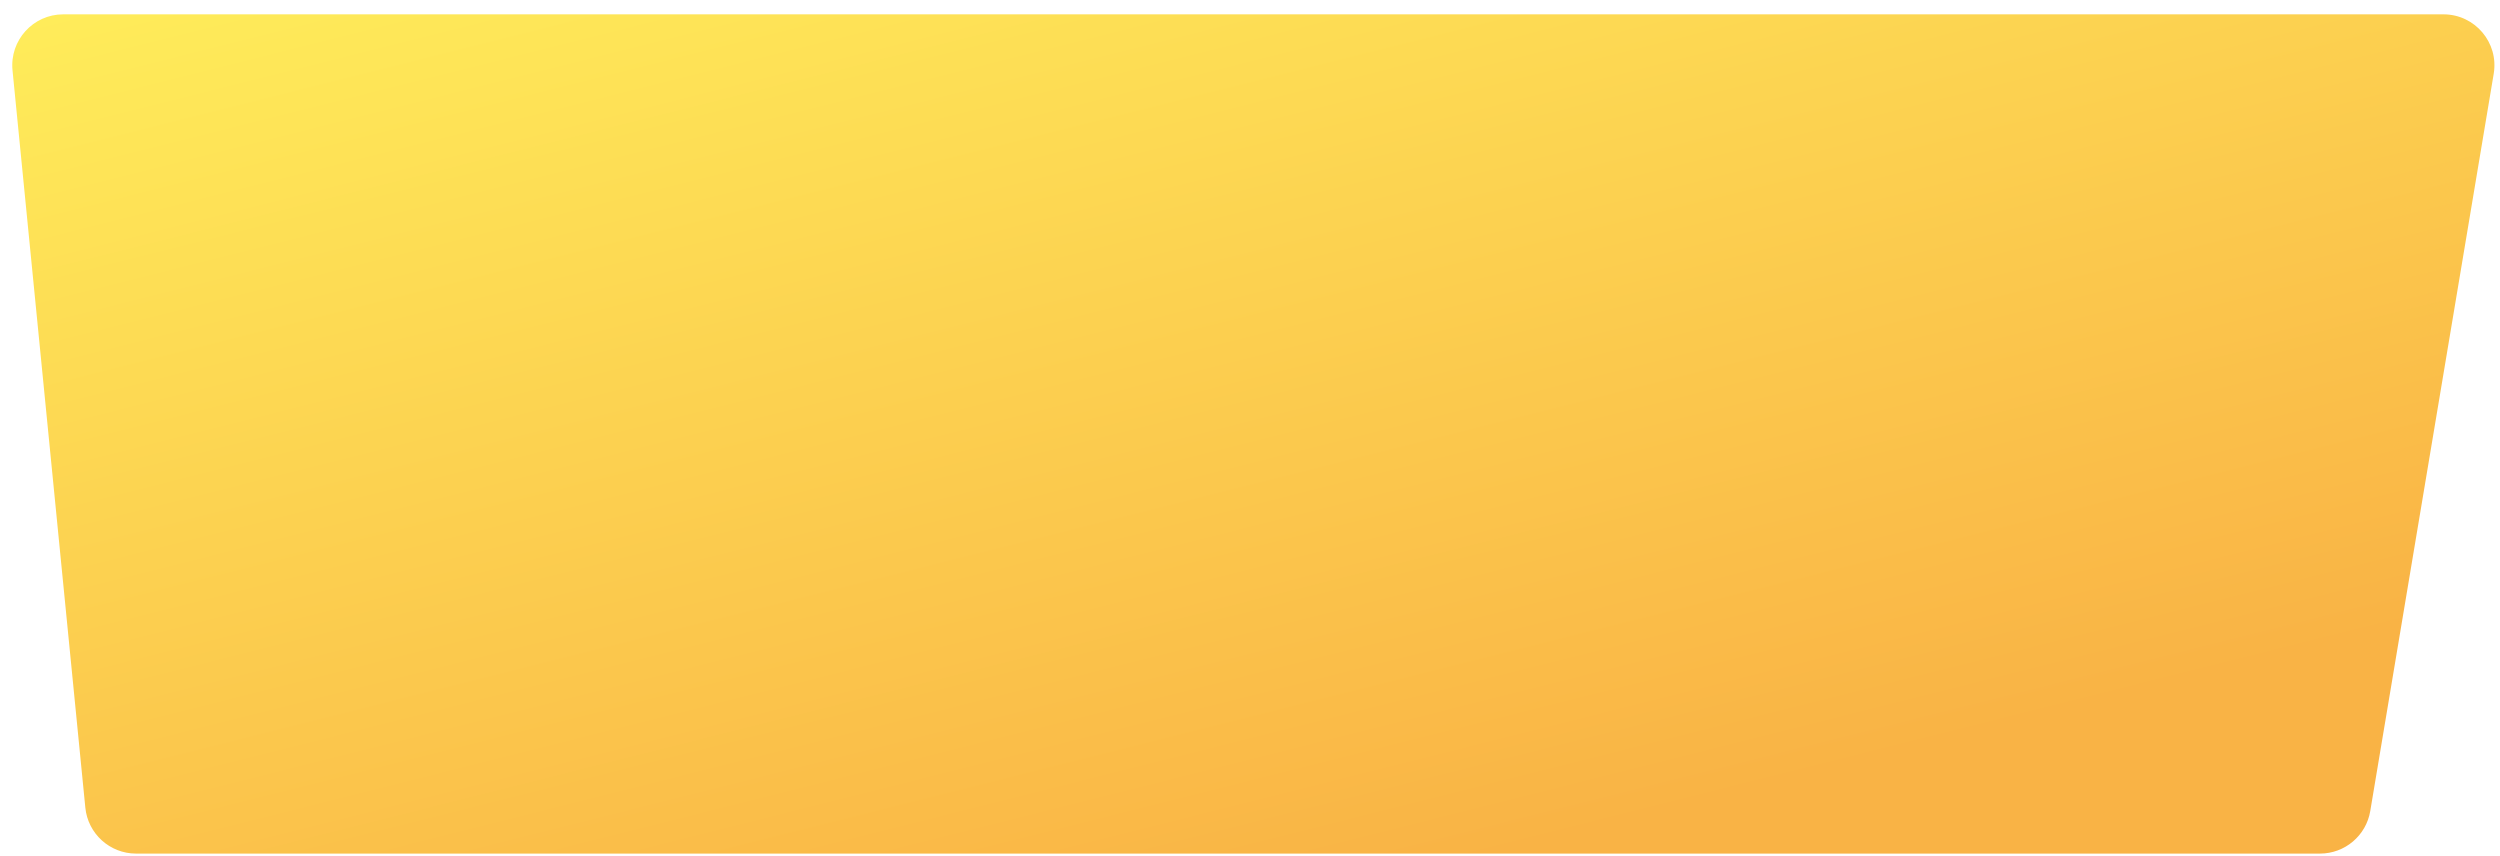 <svg width="333" height="114" viewBox="0 0 333 114" fill="none" xmlns="http://www.w3.org/2000/svg">
<g filter="url(#filter0_d_342_532)">
<path d="M324.108 0.212H293.189H44.045H7.066C3.052 0.212 -0.086 3.675 0.309 7.67L10.008 105.877C10.351 109.352 13.274 112 16.765 112H307.664C310.981 112 313.813 109.603 314.361 106.331L330.805 8.124C331.498 3.984 328.306 0.212 324.108 0.212Z" fill="url(#paint0_linear_342_532)"/>
</g>
<defs>
<filter id="filter0_d_342_532" x="0.275" y="0.212" width="331.983" height="113.485" filterUnits="userSpaceOnUse" color-interpolation-filters="sRGB">
<feFlood flood-opacity="0" result="BackgroundImageFix"/>
<feColorMatrix in="SourceAlpha" type="matrix" values="0 0 0 0 0 0 0 0 0 0 0 0 0 0 0 0 0 0 127 0" result="hardAlpha"/>
<feOffset dx="1.358" dy="1.698"/>
<feComposite in2="hardAlpha" operator="out"/>
<feColorMatrix type="matrix" values="0 0 0 0 0.855 0 0 0 0 0.601 0 0 0 0 0.165 0 0 0 1 0"/>
<feBlend mode="normal" in2="BackgroundImageFix" result="effect1_dropShadow_342_532"/>
<feBlend mode="normal" in="SourceGraphic" in2="effect1_dropShadow_342_532" result="shape"/>
</filter>
<linearGradient id="paint0_linear_342_532" x1="184.965" y1="115.595" x2="144.941" y2="-43.332" gradientUnits="userSpaceOnUse">
<stop stop-color="#F9B345"/>
<stop offset="1" stop-color="#FFEF5B"/>
</linearGradient>
</defs>
</svg>
